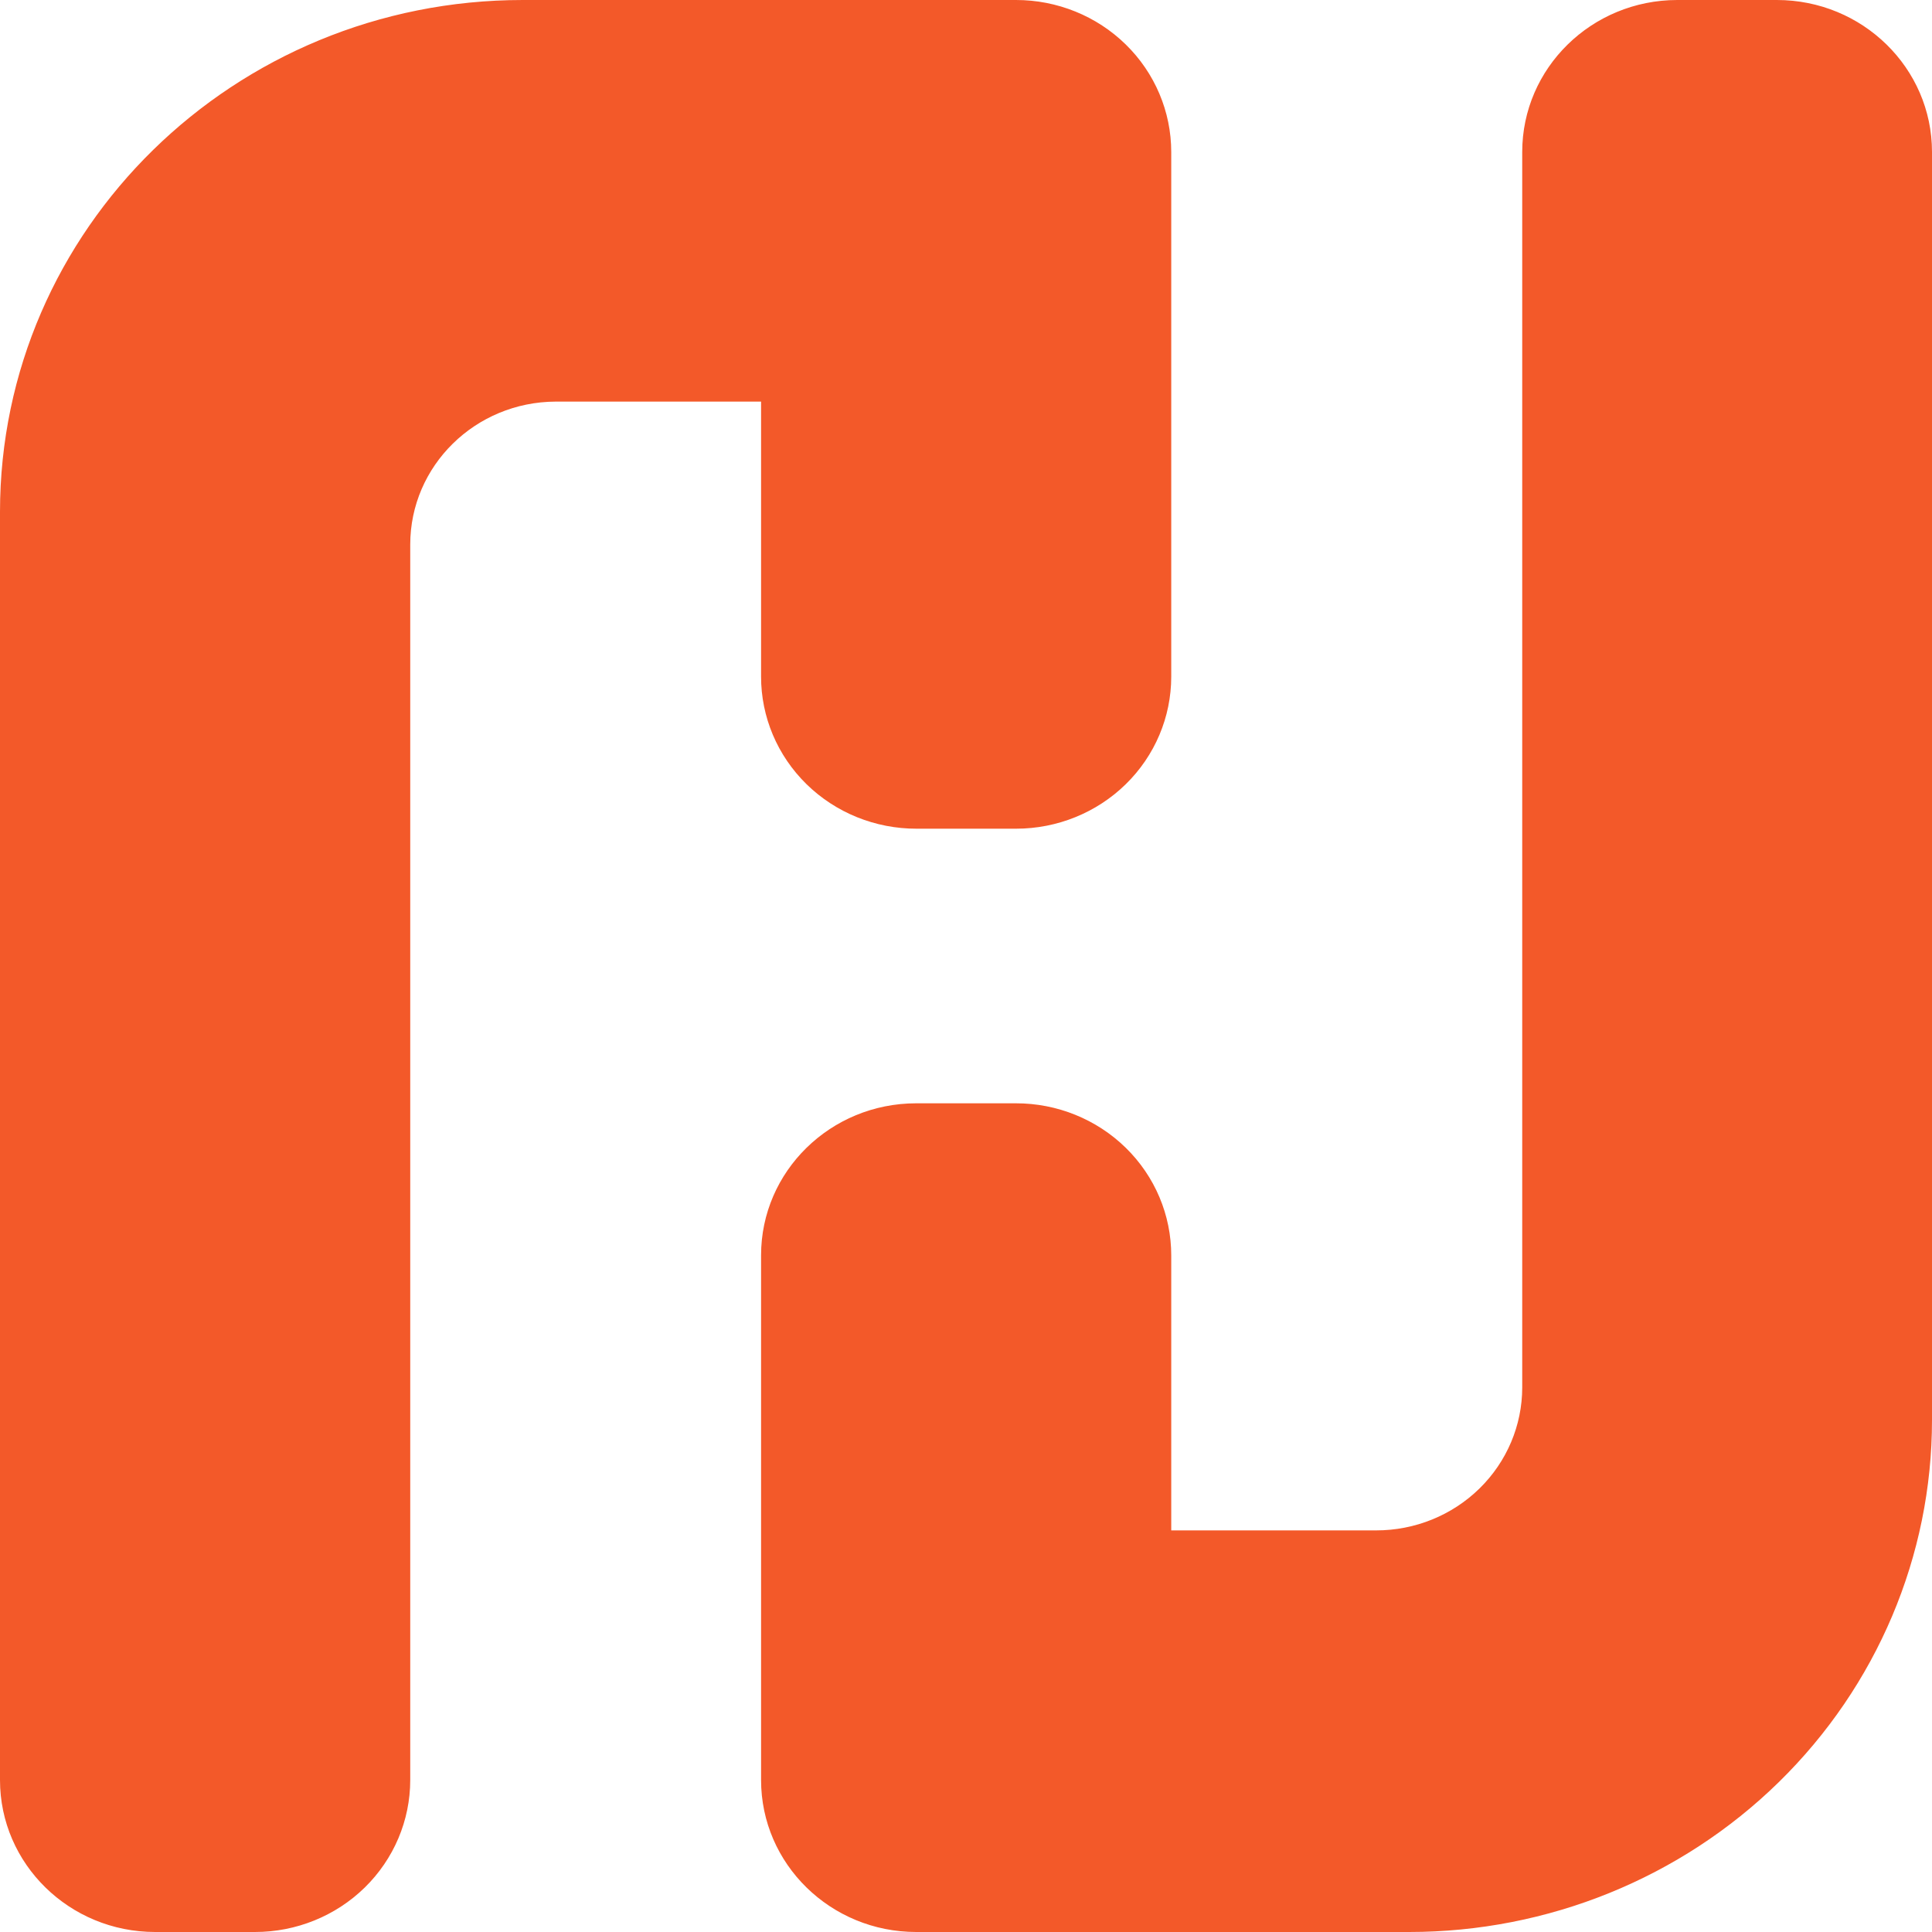 <?xml version="1.0" encoding="UTF-8"?>
<svg width="240px" height="240px" viewBox="0 0 240 240" version="1.1" xmlns="http://www.w3.org/2000/svg" xmlns:xlink="http://www.w3.org/1999/xlink">
    <title>hostio</title>
    <g id="Page-1" stroke="none" stroke-width="1" fill="none" fill-rule="evenodd">
        <g id="hostio" transform="translate(0, 0)" fill="#F35929" fill-rule="nonzero">
            <path d="M113.819,240 C103.173,240 94.543,231.548 94.543,221.123 L94.543,155.933 C94.543,145.508 103.173,137.056 113.819,137.056 L126.181,137.056 C131.305,137.046 136.222,139.035 139.846,142.582 C143.47,146.129 145.502,150.944 145.495,155.961 L145.495,190.111 L170.952,190.111 C175.763,190.114 180.378,188.244 183.781,184.913 C187.184,181.582 189.096,177.064 189.096,172.352 L189.096,18.877 C189.096,8.455 197.72,0.005 208.362,4.59674149e-06 L220.724,4.59674149e-06 C231.37,4.59674149e-06 240,8.452 240,18.877 L240,176.403 C240,193.27 233.158,209.446 220.979,221.373 C208.801,233.3 192.283,240 175.06,240 L113.819,240 Z M19.276,240 C8.63,240 0,231.548 0,221.123 L0,63.597 C0,28.473 29.075,2.29623097e-06 64.94,2.29623097e-06 L126.21,2.29623097e-06 C131.324,-0.002 136.229,1.985 139.846,5.526 C143.463,9.066 145.495,13.869 145.495,18.877 L145.495,84.067 C145.495,89.073 143.464,93.875 139.849,97.415 C136.234,100.955 131.331,102.944 126.219,102.944 L113.857,102.944 C108.733,102.954 103.816,100.965 100.192,97.418 C96.568,93.871 94.536,89.056 94.543,84.039 L94.543,49.889 L69.029,49.889 C59.04,49.925 50.961,57.865 50.961,67.648 L50.961,221.123 C50.961,226.133 48.928,230.937 45.309,234.478 C41.69,238.018 36.782,240.005 31.667,240 L19.276,240 Z" id="Union_1"></path>
        </g>
    </g>
</svg>